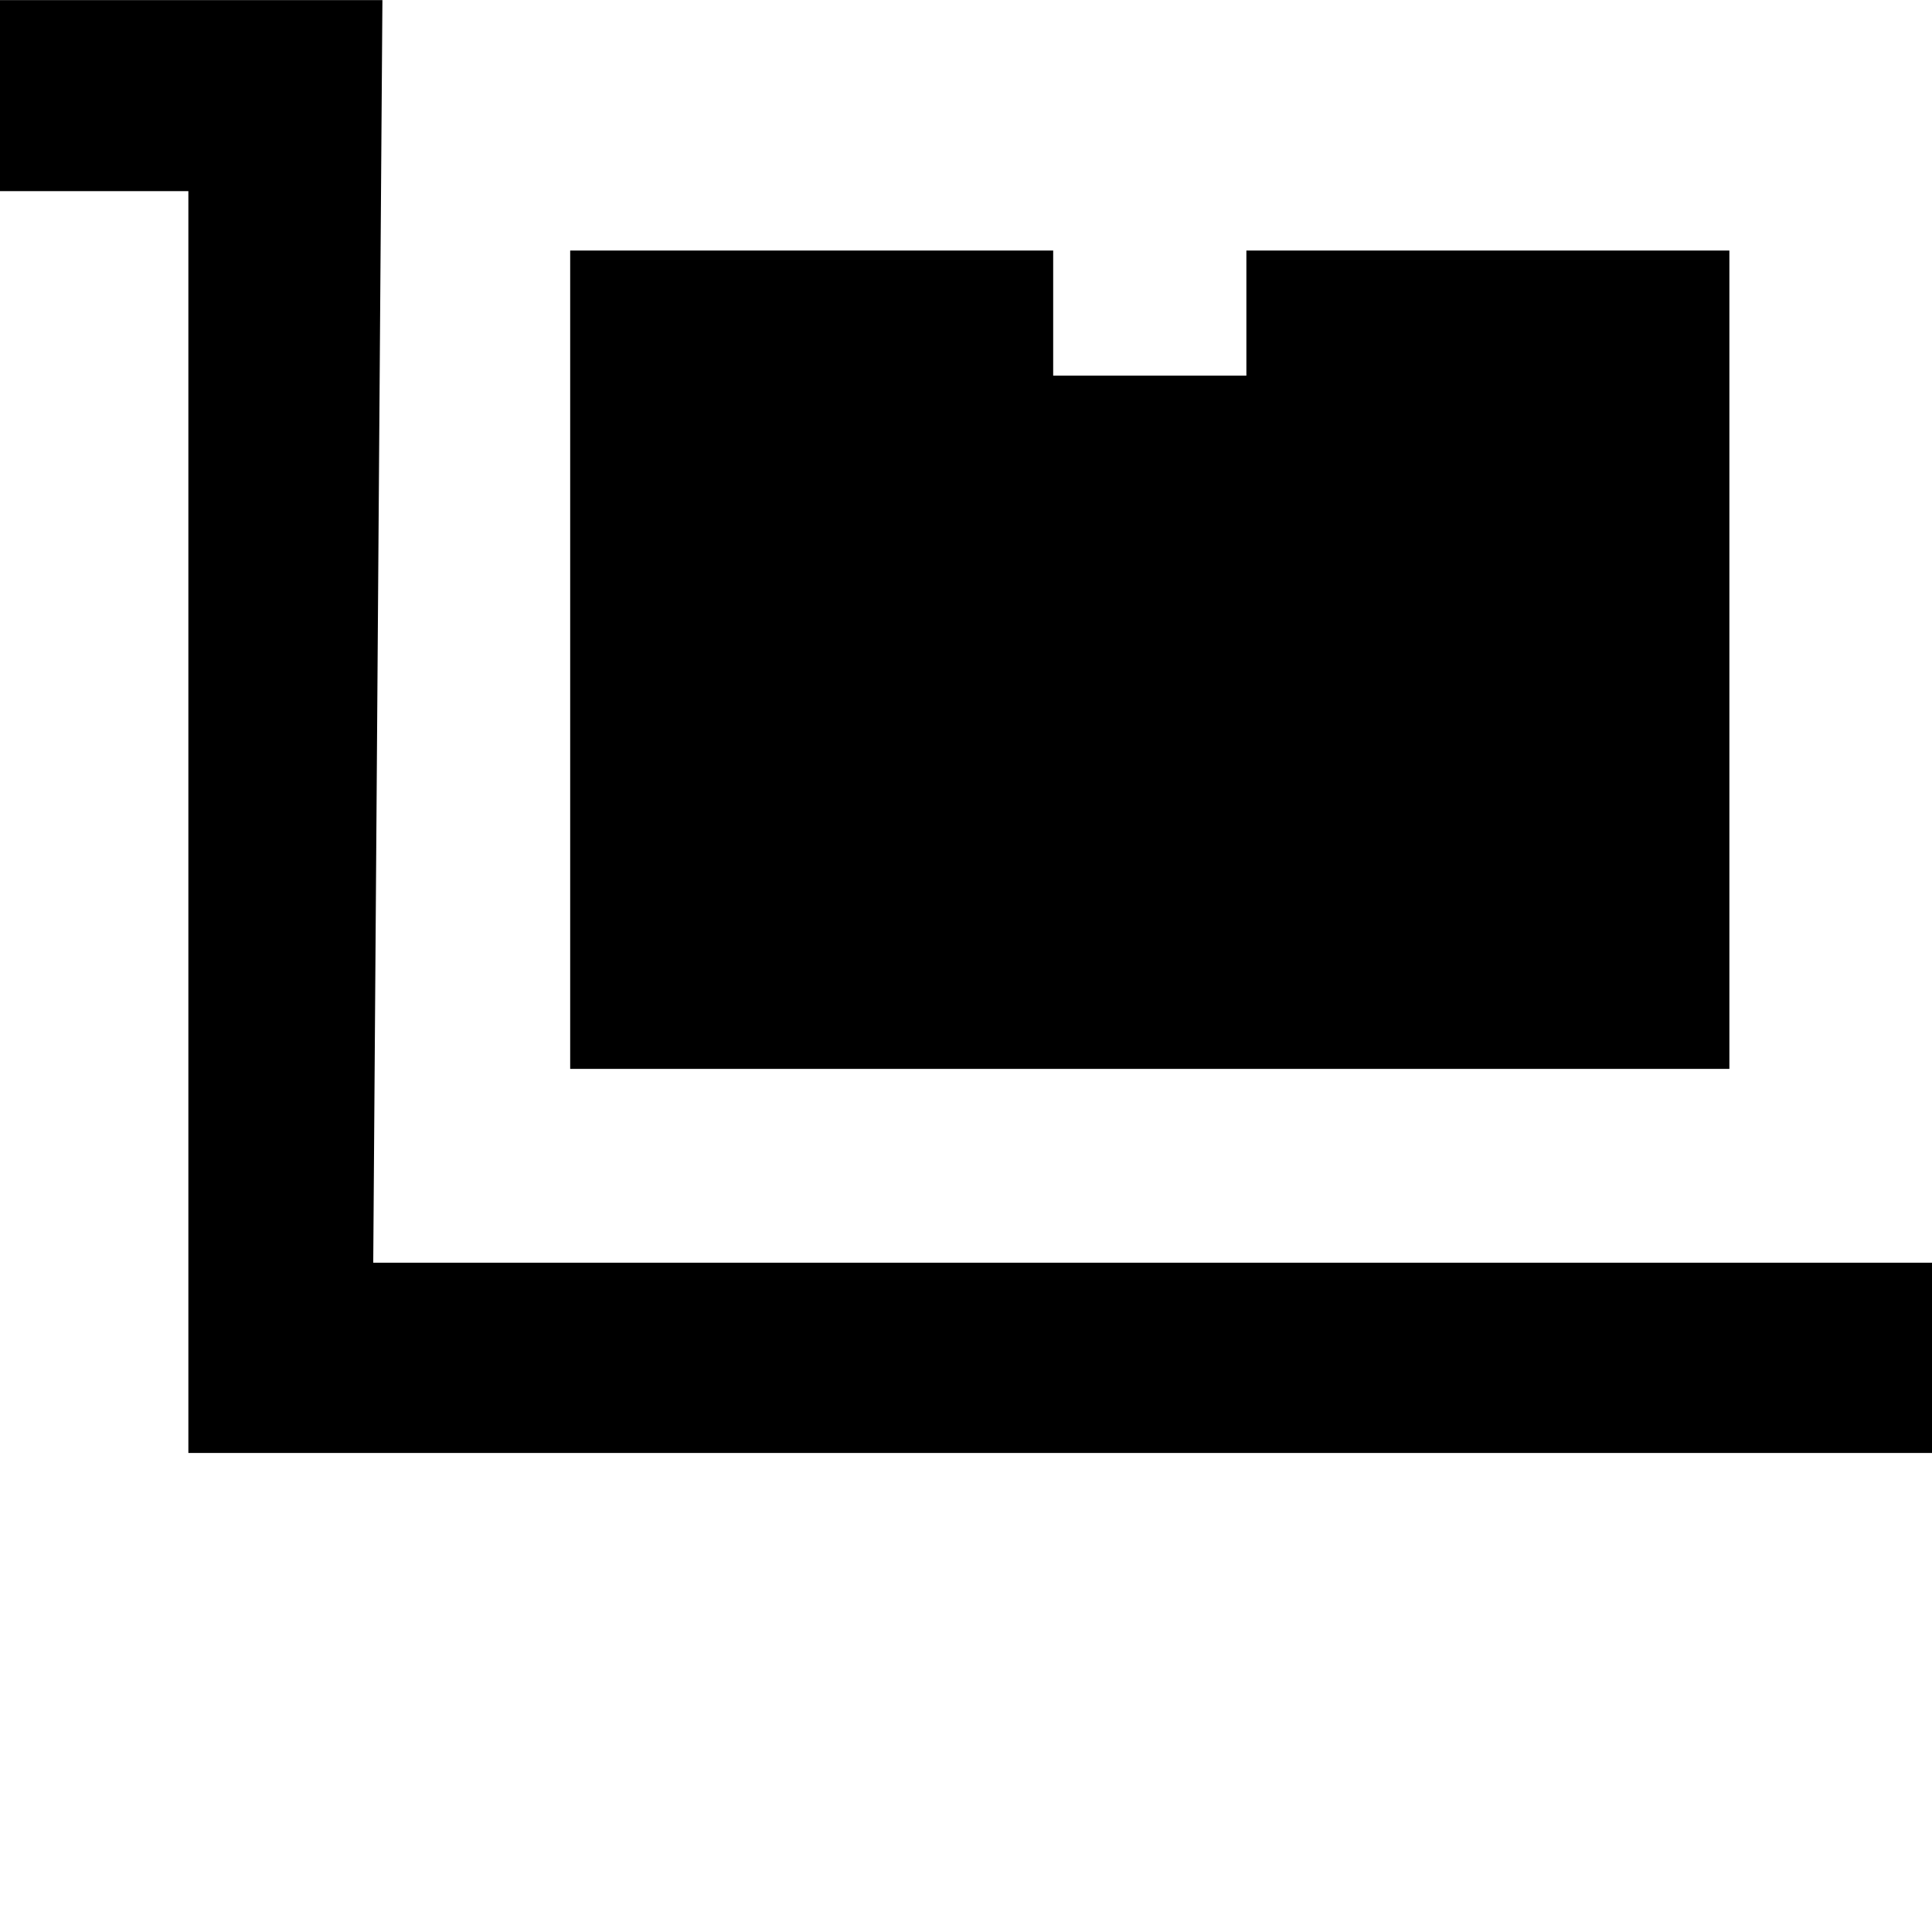 <svg id="projectDelivery" viewBox="0 0 16 16" xmlns="http://www.w3.org/2000/svg"><path d="m8.722 2.075h-4v6.777h9.6v-6.777h-4v1.036h-1.6zm-8.722-.492v-1.582h3.167l-.076 10.456h12.909v1.576h-14.44v-10.45zm3.091 12.817a1.601 1.601 0 1 0 0-0zm8.109 0a1.189 1.189 0 1 0 0-0z" fill-rule="evenodd"/></svg>